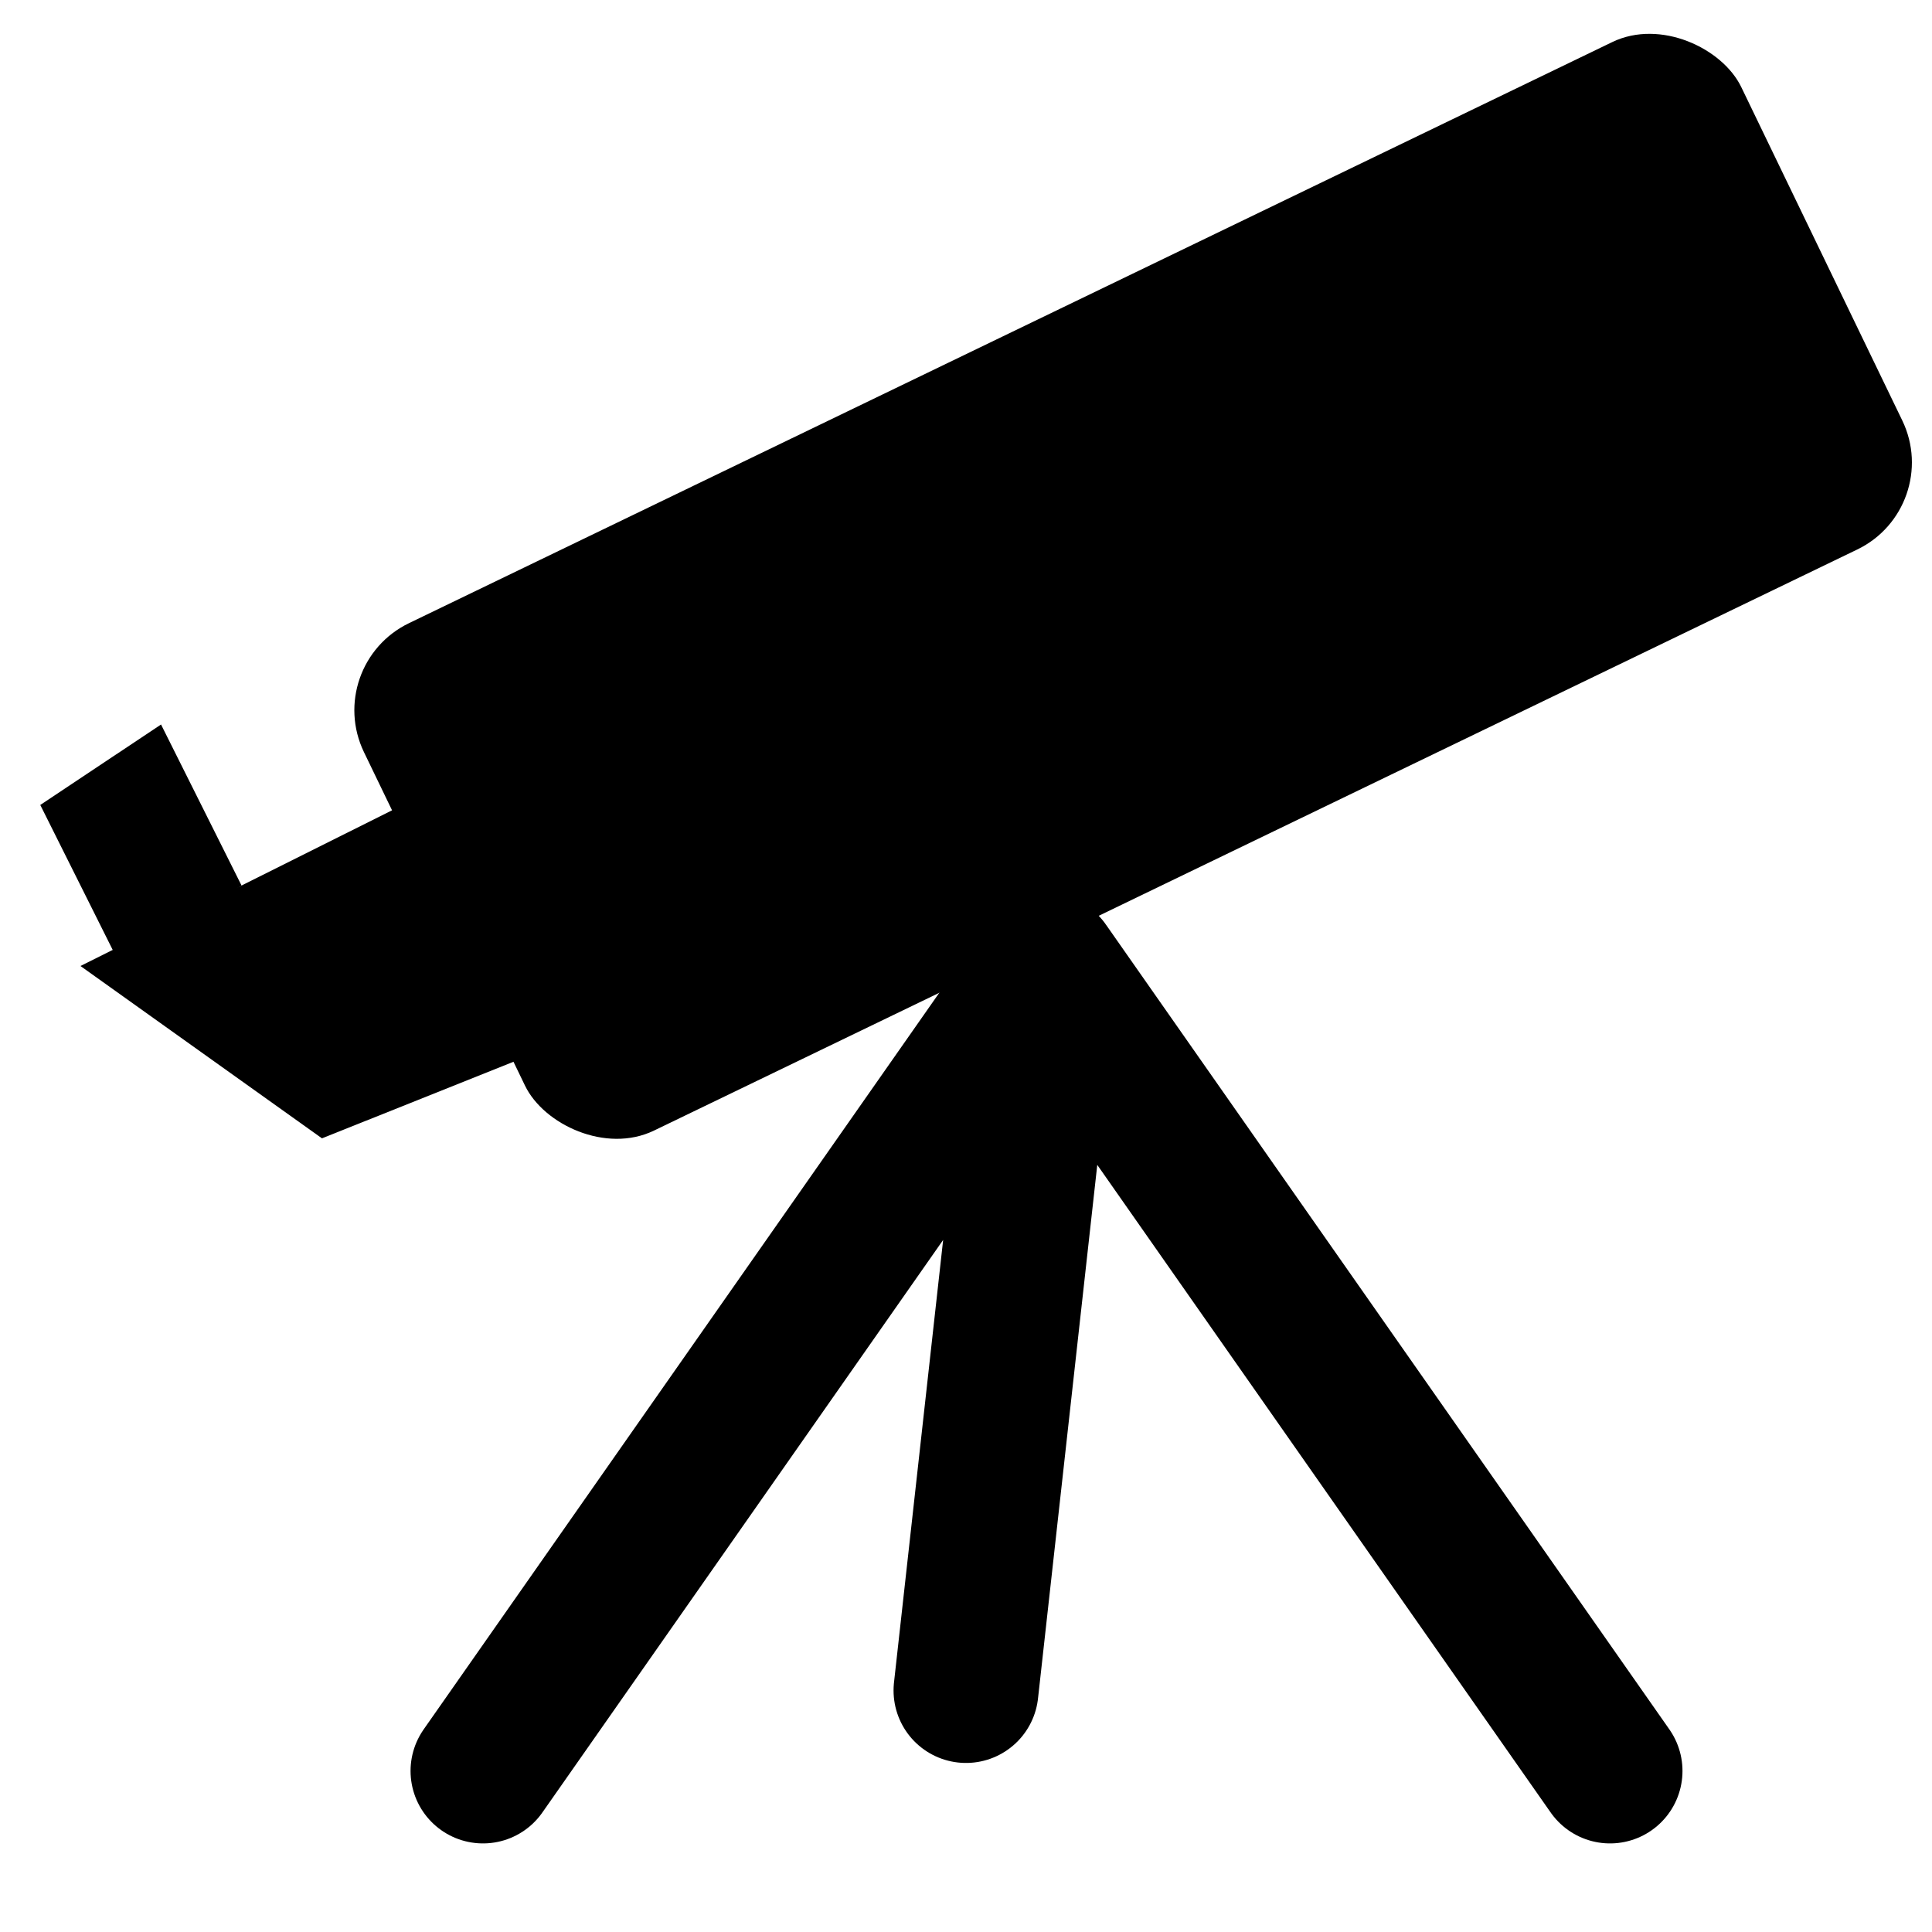 <svg viewBox="0 0 20 20" fill="none" xmlns="http://www.w3.org/2000/svg">
	<defs>
		<style>
			.f{ 
				fill: ${color};
				stroke: none; }
				
			.s{ 
				fill: none; 
				stroke: ${color};
				stroke-linecap: round;
				stroke-width: 1.5; }
		</style>
	</defs>
	<g class="s">
		<path d="M5 18.333L10.833 10M10.833 10L16.667 18.333M10.833 10L10 17.5" />
	</g>
	<g class="f">
		<rect x="3.333" y="6.886" width="15.833" height="5.833" rx="1" transform="rotate(-25.777 3.333 6.886)" />
		<path d="M0.833 10L4.167 8.334L5.417 10.951L3.333 11.784L0.833 10Z" />
		<path d="M0.417 8.333L1.667 7.5L2.5 9.166L1.25 10L0.417 8.333Z" />
	</g>
</svg>
